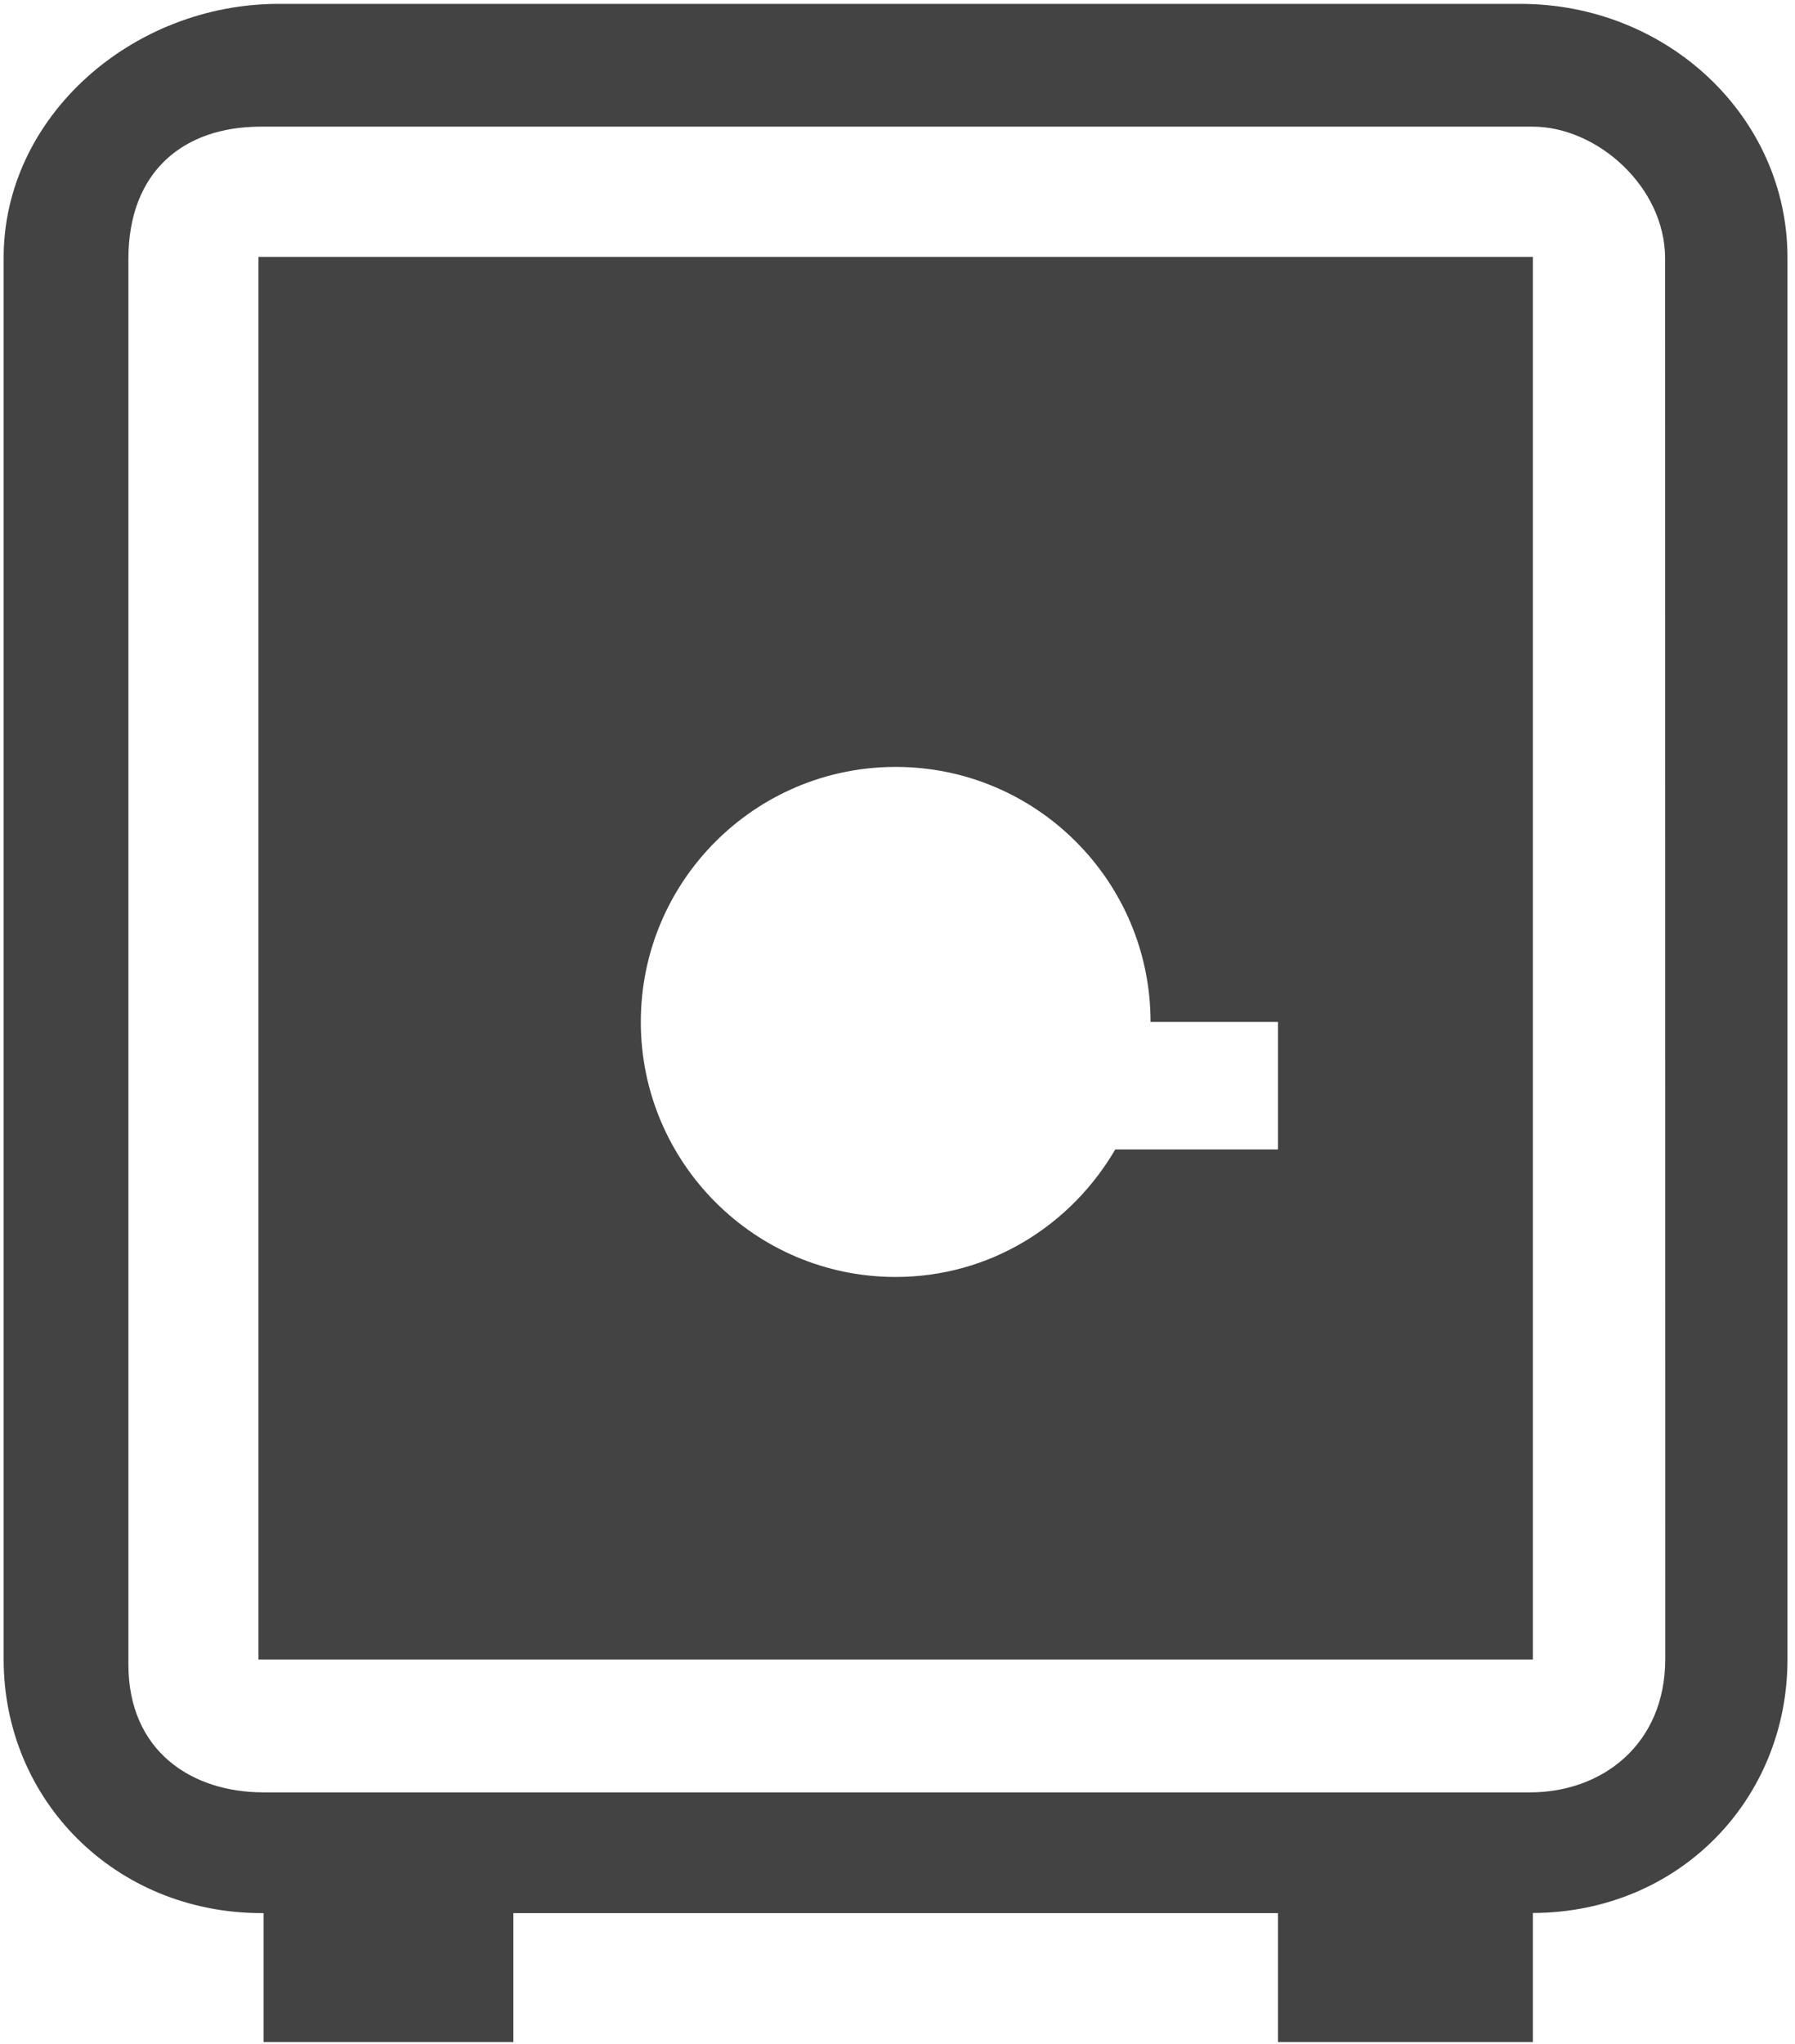 <svg width="87" height="99" viewBox="0 0 87 99" fill="none" xmlns="http://www.w3.org/2000/svg">
<path fill-rule="evenodd" clip-rule="evenodd" d="M73.683 0.187H13.518C6.365 0.187 0.177 5.69 0.177 12.472V80.382C0.177 87.17 5.556 92.667 12.702 92.667H12.777V98.912H24.882V92.667H61.941V98.912H74.294V92.661C81.409 92.63 86.635 87.139 86.635 80.382V12.472C86.635 5.684 80.841 0.187 73.683 0.187ZM80.712 80.351C80.712 84.502 77.642 86.818 74.165 86.818H12.77C9.312 86.818 6.223 84.842 6.223 80.617V12.546C6.223 8.315 8.885 6.135 12.634 6.135H74.294C77.376 6.135 80.705 9.019 80.705 12.528C80.705 16.036 80.712 76.201 80.712 80.351Z" fill="#434343"/>
<path fill-rule="evenodd" clip-rule="evenodd" d="M12.529 80.382H74.294V12.441H12.529V80.382ZM43.412 37.147C50.231 37.147 55.765 42.681 55.765 49.5H61.941V55.676H54.054C51.911 59.351 47.976 61.853 43.412 61.853C36.593 61.853 31.059 56.319 31.059 49.5C31.059 42.681 36.593 37.147 43.412 37.147Z" fill="#434343"/>
</svg>
